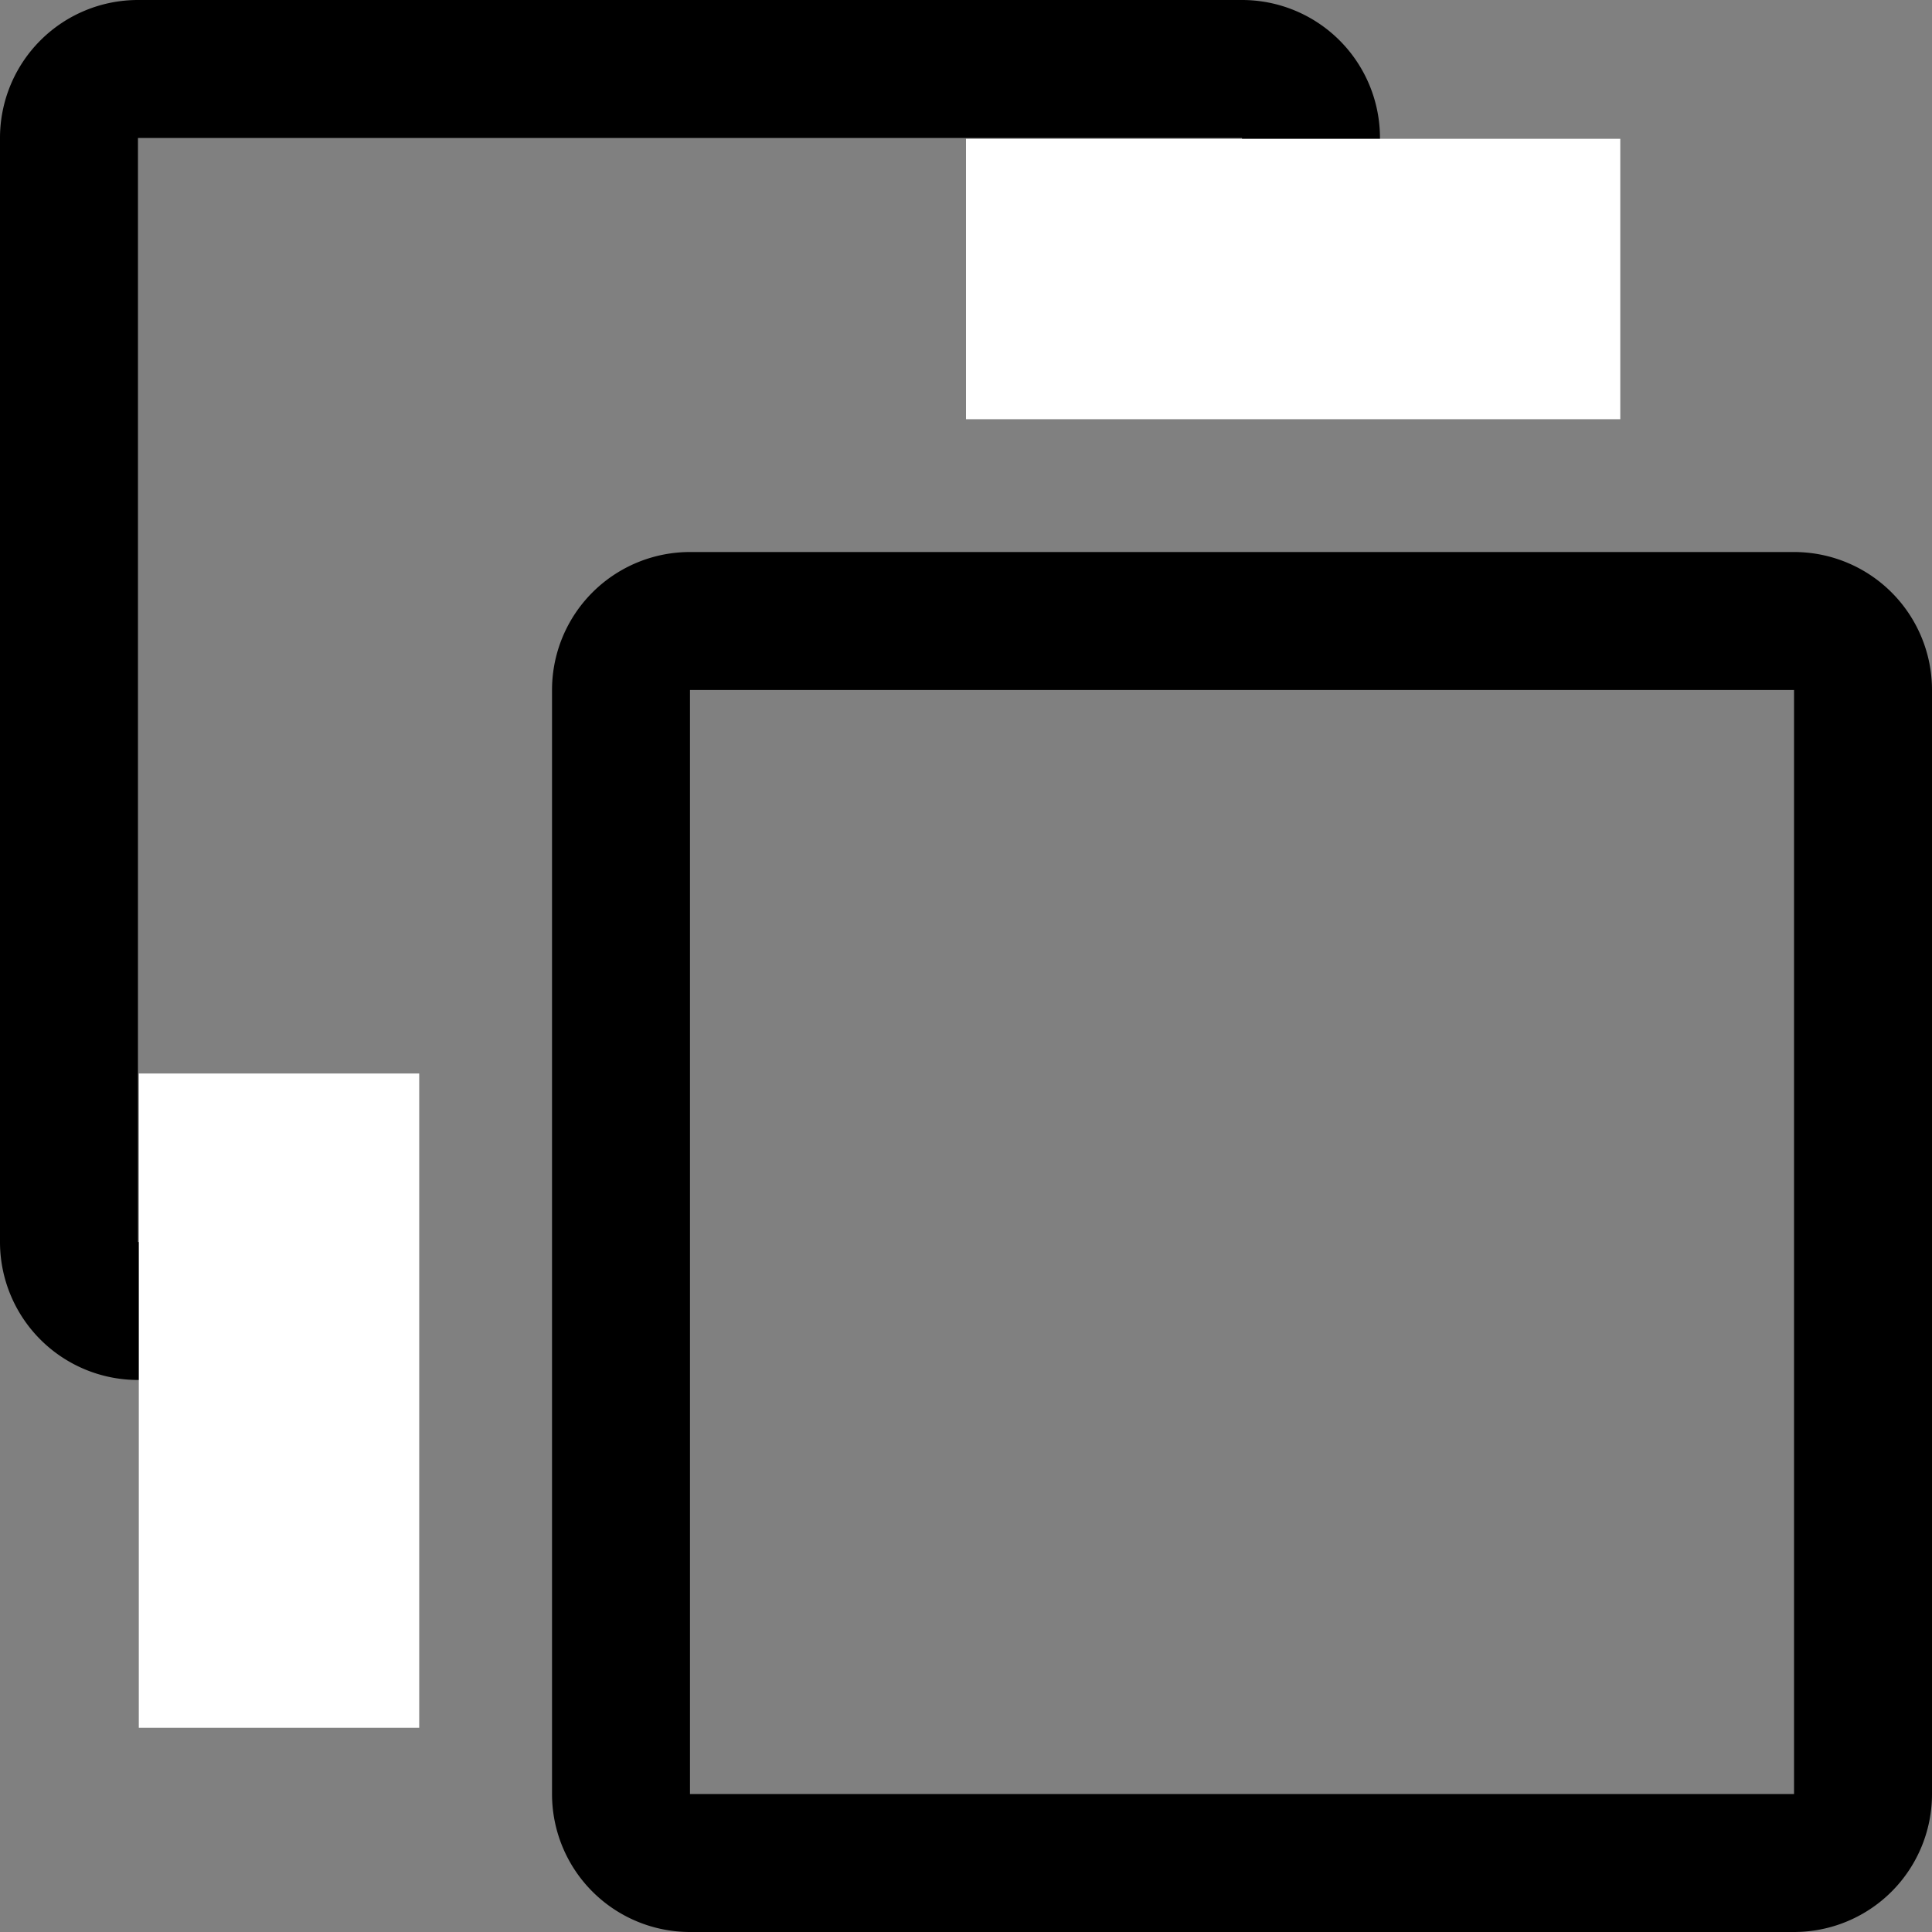<svg id="Group_49712" data-name="Group 49712" xmlns="http://www.w3.org/2000/svg" width="20.67" height="20.67" viewBox="0 0 20.67 20.67">
  <rect x="0" y="0" width="20.67" height="20.67" fill="#808080" stroke="none"/>
  <path id="Path_45584" data-name="Path 45584" d="M23.288,10H11.476A1.476,1.476,0,0,0,10,11.476V23.288a1.476,1.476,0,0,0,1.476,1.476H23.288a1.476,1.476,0,0,0,1.476-1.476V11.476A1.476,1.476,0,0,0,23.288,10ZM11.476,23.288V11.476H23.288V23.288Z" transform="translate(-4.094 -4.094)"/>
  <path id="Path_45585" data-name="Path 45585" d="M5.691,15.288H3.476V3.476H15.288V5.691a.738.738,0,1,0,1.476,0V3.476A1.476,1.476,0,0,0,15.288,2H3.476A1.476,1.476,0,0,0,2,3.476V15.288a1.476,1.476,0,0,0,1.476,1.476H5.691a.738.738,0,1,0,0-1.476Z" transform="translate(-2 -2)"/>
  <rect id="Rectangle_19433" data-name="Rectangle 19433" width="7" height="3" transform="translate(10.335 1.485)" fill="#fff"/>
  <rect id="Rectangle_19434" data-name="Rectangle 19434" width="7" height="3" transform="translate(4.485 11.485) rotate(90)" fill="#fff"/>
</svg>

